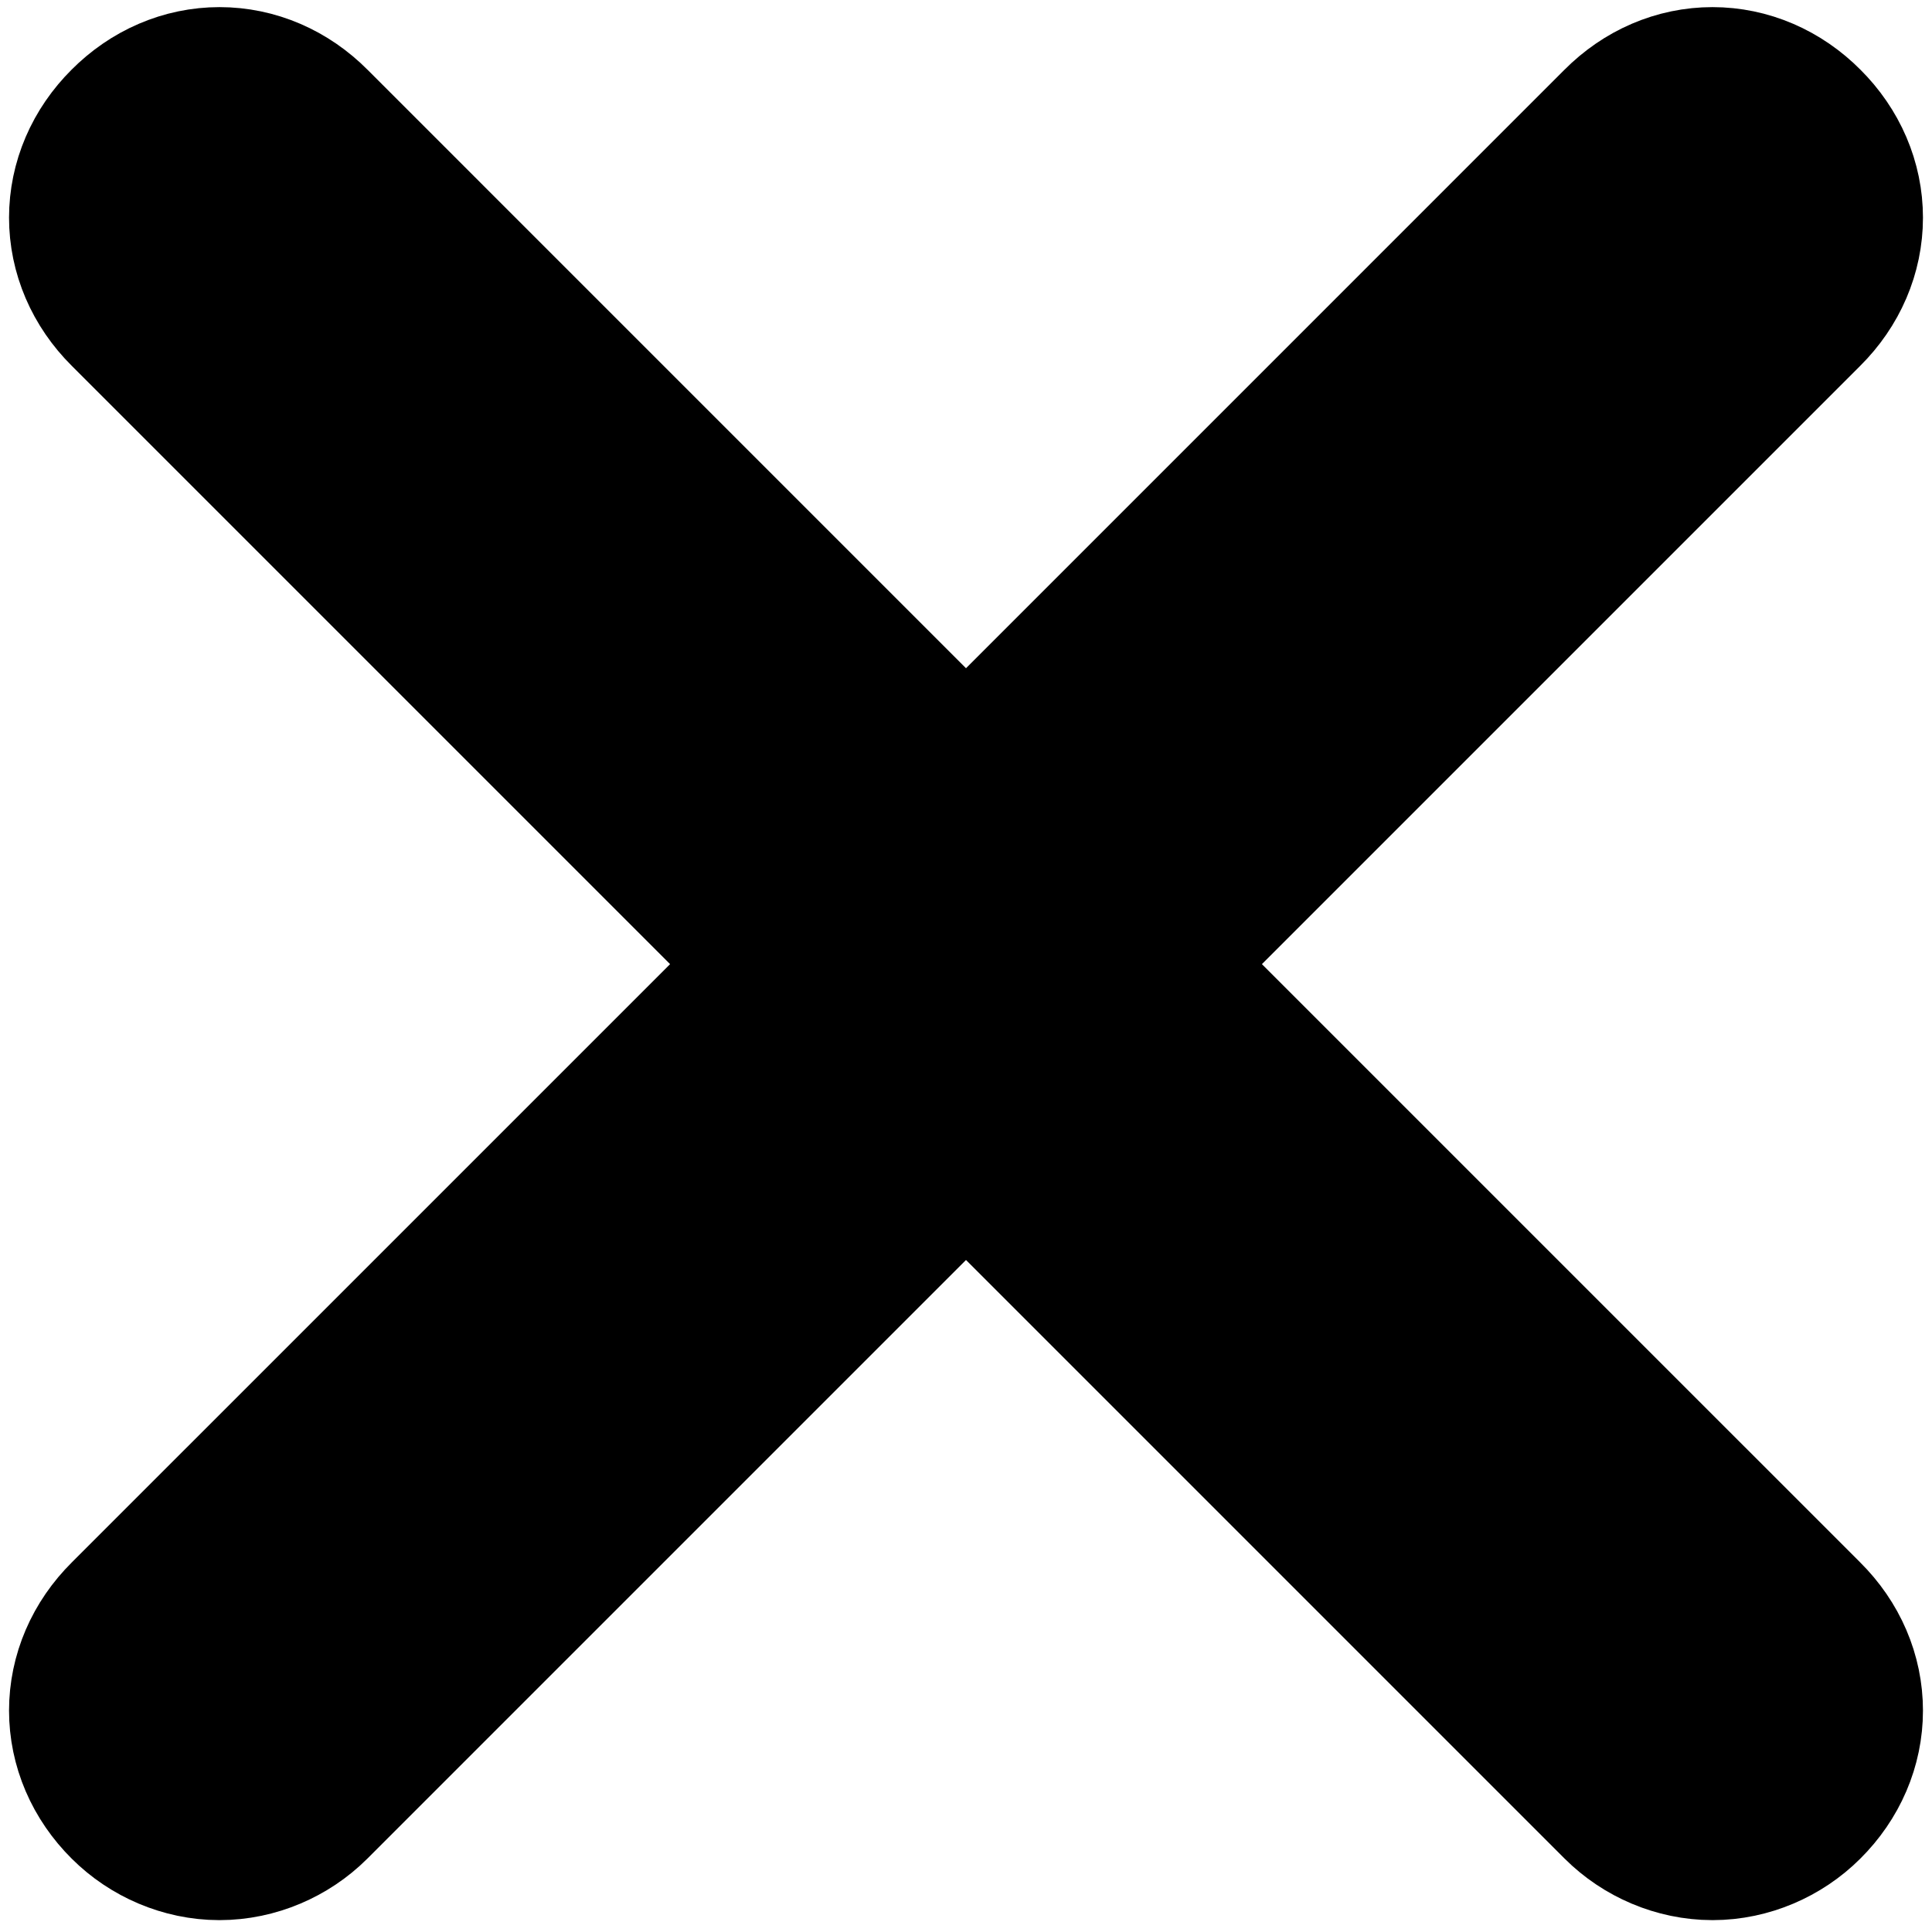 <?xml version="1.0" encoding="UTF-8"?>
<svg xmlns="http://www.w3.org/2000/svg" xmlns:xlink="http://www.w3.org/1999/xlink" width="28px" height="28px" viewBox="0 0 28 28" version="1.1">
<g id="surface1">
<path style="fill-rule:nonzero;fill:rgb(0%,0%,0%);fill-opacity:1;stroke-width:3.75;stroke-linecap:butt;stroke-linejoin:miter;stroke:rgb(0%,0%,0%);stroke-opacity:1;stroke-miterlimit:22.926;" d="M 15.637 13.973 L 25.637 3.973 C 26.113 3.5 26.113 2.809 25.637 2.336 C 25.164 1.859 24.473 1.859 24 2.336 L 14 12.336 L 4 2.336 C 3.527 1.859 2.836 1.859 2.363 2.336 C 1.887 2.809 1.887 3.5 2.363 3.973 L 12.363 13.973 L 2.363 23.973 C 1.887 24.445 1.887 25.137 2.363 25.609 C 2.578 25.824 2.879 25.953 3.18 25.953 C 3.484 25.953 3.785 25.824 4 25.609 L 14 15.609 L 24 25.609 C 24.215 25.824 24.516 25.953 24.82 25.953 C 25.121 25.953 25.422 25.824 25.637 25.609 C 26.113 25.137 26.113 24.445 25.637 23.973 Z M 15.637 13.973 "/>
</g>
</svg>
